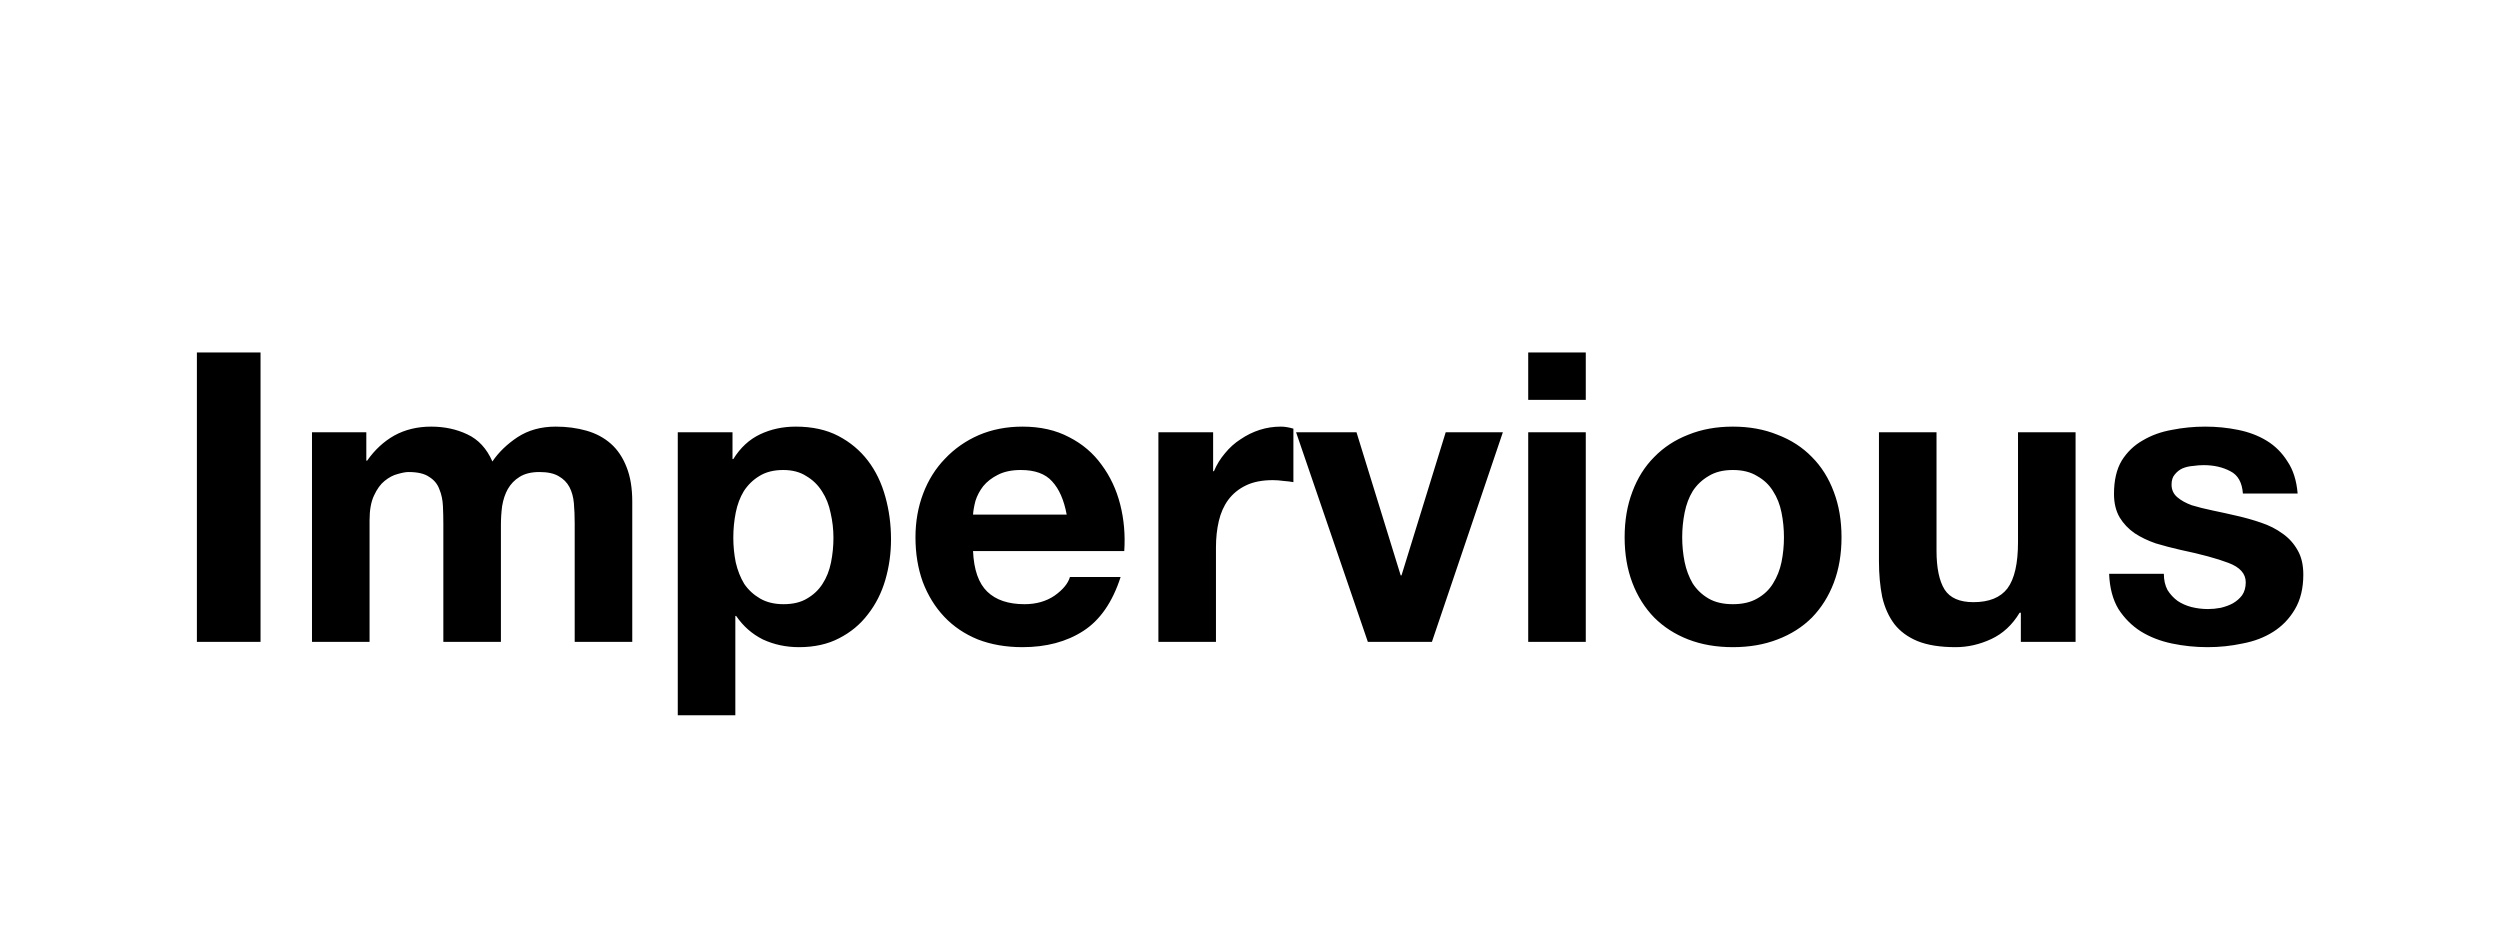 <svg width="148" height="56" viewBox="0 0 148 56" fill="none" xmlns="http://www.w3.org/2000/svg">
<path d="M11.656 20.864V38H15.424V20.864H11.656ZM18.47 25.592V38H21.878V30.8C21.878 30.192 21.966 29.704 22.142 29.336C22.318 28.952 22.526 28.664 22.766 28.472C23.022 28.264 23.278 28.128 23.534 28.064C23.806 27.984 24.022 27.944 24.182 27.944C24.726 27.944 25.134 28.04 25.406 28.232C25.694 28.408 25.894 28.648 26.006 28.952C26.134 29.256 26.206 29.592 26.222 29.96C26.238 30.312 26.246 30.672 26.246 31.04V38H29.654V31.088C29.654 30.704 29.678 30.328 29.726 29.96C29.79 29.576 29.902 29.24 30.062 28.952C30.238 28.648 30.47 28.408 30.758 28.232C31.062 28.04 31.454 27.944 31.934 27.944C32.414 27.944 32.79 28.024 33.062 28.184C33.35 28.344 33.566 28.56 33.71 28.832C33.854 29.104 33.942 29.424 33.974 29.792C34.006 30.16 34.022 30.552 34.022 30.968V38H37.43V29.696C37.43 28.896 37.318 28.216 37.094 27.656C36.87 27.08 36.558 26.616 36.158 26.264C35.758 25.912 35.278 25.656 34.718 25.496C34.158 25.336 33.55 25.256 32.894 25.256C32.03 25.256 31.278 25.464 30.638 25.88C30.014 26.296 29.518 26.776 29.15 27.32C28.814 26.552 28.318 26.016 27.662 25.712C27.022 25.408 26.31 25.256 25.526 25.256C24.71 25.256 23.982 25.432 23.342 25.784C22.718 26.136 22.182 26.632 21.734 27.272H21.686V25.592H18.47ZM46.388 35.768C45.844 35.768 45.38 35.656 44.996 35.432C44.612 35.208 44.3 34.92 44.06 34.568C43.836 34.2 43.668 33.776 43.556 33.296C43.46 32.816 43.412 32.328 43.412 31.832C43.412 31.32 43.46 30.824 43.556 30.344C43.652 29.864 43.812 29.44 44.036 29.072C44.276 28.704 44.58 28.408 44.948 28.184C45.332 27.944 45.804 27.824 46.364 27.824C46.908 27.824 47.364 27.944 47.732 28.184C48.116 28.408 48.428 28.712 48.668 29.096C48.908 29.464 49.076 29.888 49.172 30.368C49.284 30.848 49.34 31.336 49.34 31.832C49.34 32.328 49.292 32.816 49.196 33.296C49.1 33.776 48.932 34.2 48.692 34.568C48.468 34.92 48.164 35.208 47.78 35.432C47.412 35.656 46.948 35.768 46.388 35.768ZM40.124 25.592V42.344H43.532V36.464H43.58C43.996 37.072 44.524 37.536 45.164 37.856C45.82 38.16 46.532 38.312 47.3 38.312C48.212 38.312 49.004 38.136 49.676 37.784C50.364 37.432 50.932 36.96 51.38 36.368C51.844 35.776 52.188 35.096 52.412 34.328C52.636 33.56 52.748 32.76 52.748 31.928C52.748 31.048 52.636 30.208 52.412 29.408C52.188 28.592 51.844 27.88 51.38 27.272C50.916 26.664 50.332 26.176 49.628 25.808C48.924 25.44 48.084 25.256 47.108 25.256C46.34 25.256 45.636 25.408 44.996 25.712C44.356 26.016 43.828 26.504 43.412 27.176H43.364V25.592H40.124ZM63.148 30.464H57.604C57.62 30.224 57.668 29.952 57.748 29.648C57.844 29.344 57.996 29.056 58.204 28.784C58.428 28.512 58.716 28.288 59.068 28.112C59.436 27.92 59.892 27.824 60.436 27.824C61.268 27.824 61.884 28.048 62.284 28.496C62.7 28.944 62.988 29.6 63.148 30.464ZM57.604 32.624H66.556C66.62 31.664 66.54 30.744 66.316 29.864C66.092 28.984 65.724 28.2 65.212 27.512C64.716 26.824 64.076 26.28 63.292 25.88C62.508 25.464 61.588 25.256 60.532 25.256C59.588 25.256 58.724 25.424 57.94 25.76C57.172 26.096 56.508 26.56 55.948 27.152C55.388 27.728 54.956 28.416 54.652 29.216C54.348 30.016 54.196 30.88 54.196 31.808C54.196 32.768 54.34 33.648 54.628 34.448C54.932 35.248 55.356 35.936 55.9 36.512C56.444 37.088 57.108 37.536 57.892 37.856C58.676 38.16 59.556 38.312 60.532 38.312C61.94 38.312 63.14 37.992 64.132 37.352C65.124 36.712 65.86 35.648 66.34 34.16H63.34C63.228 34.544 62.924 34.912 62.428 35.264C61.932 35.6 61.34 35.768 60.652 35.768C59.692 35.768 58.956 35.52 58.444 35.024C57.932 34.528 57.652 33.728 57.604 32.624ZM68.577 25.592V38H71.985V32.408C71.985 31.848 72.041 31.328 72.153 30.848C72.265 30.368 72.449 29.952 72.705 29.6C72.977 29.232 73.329 28.944 73.761 28.736C74.193 28.528 74.721 28.424 75.345 28.424C75.553 28.424 75.769 28.44 75.993 28.472C76.217 28.488 76.409 28.512 76.569 28.544V25.376C76.297 25.296 76.049 25.256 75.825 25.256C75.393 25.256 74.977 25.32 74.577 25.448C74.177 25.576 73.801 25.76 73.449 26C73.097 26.224 72.785 26.504 72.513 26.84C72.241 27.16 72.025 27.512 71.865 27.896H71.817V25.592H68.577ZM84.769 38L88.969 25.592H85.585L82.969 34.064H82.921L80.305 25.592H76.729L80.977 38H84.769ZM93.878 23.672V20.864H90.47V23.672H93.878ZM90.47 25.592V38H93.878V25.592H90.47ZM99.586 31.808C99.586 31.312 99.634 30.824 99.73 30.344C99.826 29.864 99.986 29.44 100.21 29.072C100.45 28.704 100.762 28.408 101.146 28.184C101.53 27.944 102.01 27.824 102.586 27.824C103.162 27.824 103.642 27.944 104.026 28.184C104.426 28.408 104.738 28.704 104.962 29.072C105.202 29.44 105.37 29.864 105.466 30.344C105.562 30.824 105.61 31.312 105.61 31.808C105.61 32.304 105.562 32.792 105.466 33.272C105.37 33.736 105.202 34.16 104.962 34.544C104.738 34.912 104.426 35.208 104.026 35.432C103.642 35.656 103.162 35.768 102.586 35.768C102.01 35.768 101.53 35.656 101.146 35.432C100.762 35.208 100.45 34.912 100.21 34.544C99.986 34.16 99.826 33.736 99.73 33.272C99.634 32.792 99.586 32.304 99.586 31.808ZM96.178 31.808C96.178 32.8 96.33 33.696 96.634 34.496C96.938 35.296 97.37 35.984 97.93 36.56C98.49 37.12 99.162 37.552 99.946 37.856C100.73 38.16 101.61 38.312 102.586 38.312C103.562 38.312 104.442 38.16 105.226 37.856C106.026 37.552 106.706 37.12 107.266 36.56C107.826 35.984 108.258 35.296 108.562 34.496C108.866 33.696 109.018 32.8 109.018 31.808C109.018 30.816 108.866 29.92 108.562 29.12C108.258 28.304 107.826 27.616 107.266 27.056C106.706 26.48 106.026 26.04 105.226 25.736C104.442 25.416 103.562 25.256 102.586 25.256C101.61 25.256 100.73 25.416 99.946 25.736C99.162 26.04 98.49 26.48 97.93 27.056C97.37 27.616 96.938 28.304 96.634 29.12C96.33 29.92 96.178 30.816 96.178 31.808ZM122.874 38V25.592H119.466V32.096C119.466 33.36 119.258 34.272 118.842 34.832C118.426 35.376 117.754 35.648 116.826 35.648C116.01 35.648 115.442 35.4 115.122 34.904C114.802 34.392 114.642 33.624 114.642 32.6V25.592H111.234V33.224C111.234 33.992 111.298 34.696 111.426 35.336C111.57 35.96 111.81 36.496 112.146 36.944C112.482 37.376 112.938 37.712 113.514 37.952C114.106 38.192 114.858 38.312 115.77 38.312C116.49 38.312 117.194 38.152 117.882 37.832C118.57 37.512 119.13 36.992 119.562 36.272H119.634V38H122.874ZM128.1 33.968H124.86C124.892 34.8 125.076 35.496 125.412 36.056C125.764 36.6 126.204 37.04 126.732 37.376C127.276 37.712 127.892 37.952 128.58 38.096C129.268 38.24 129.972 38.312 130.692 38.312C131.396 38.312 132.084 38.24 132.756 38.096C133.444 37.968 134.052 37.736 134.58 37.4C135.108 37.064 135.532 36.624 135.852 36.08C136.188 35.52 136.356 34.832 136.356 34.016C136.356 33.44 136.244 32.96 136.02 32.576C135.796 32.176 135.5 31.848 135.132 31.592C134.764 31.32 134.34 31.104 133.86 30.944C133.396 30.784 132.916 30.648 132.42 30.536C131.94 30.424 131.468 30.32 131.004 30.224C130.54 30.128 130.124 30.024 129.756 29.912C129.404 29.784 129.116 29.624 128.892 29.432C128.668 29.24 128.556 28.992 128.556 28.688C128.556 28.432 128.62 28.232 128.748 28.088C128.876 27.928 129.028 27.808 129.204 27.728C129.396 27.648 129.604 27.6 129.828 27.584C130.052 27.552 130.26 27.536 130.452 27.536C131.06 27.536 131.588 27.656 132.036 27.896C132.484 28.12 132.732 28.56 132.78 29.216H136.02C135.956 28.448 135.756 27.816 135.42 27.32C135.1 26.808 134.692 26.4 134.196 26.096C133.7 25.792 133.132 25.576 132.492 25.448C131.868 25.32 131.22 25.256 130.548 25.256C129.876 25.256 129.22 25.32 128.58 25.448C127.94 25.56 127.364 25.768 126.852 26.072C126.34 26.36 125.924 26.76 125.604 27.272C125.3 27.784 125.148 28.44 125.148 29.24C125.148 29.784 125.26 30.248 125.484 30.632C125.708 31 126.004 31.312 126.372 31.568C126.74 31.808 127.156 32.008 127.62 32.168C128.1 32.312 128.588 32.44 129.084 32.552C130.3 32.808 131.244 33.064 131.916 33.32C132.604 33.576 132.948 33.96 132.948 34.472C132.948 34.776 132.876 35.032 132.732 35.24C132.588 35.432 132.404 35.592 132.18 35.72C131.972 35.832 131.732 35.92 131.46 35.984C131.204 36.032 130.956 36.056 130.716 36.056C130.38 36.056 130.052 36.016 129.732 35.936C129.428 35.856 129.156 35.736 128.916 35.576C128.676 35.4 128.476 35.184 128.316 34.928C128.172 34.656 128.1 34.336 128.1 33.968Z" fill="black"/>
</svg>
